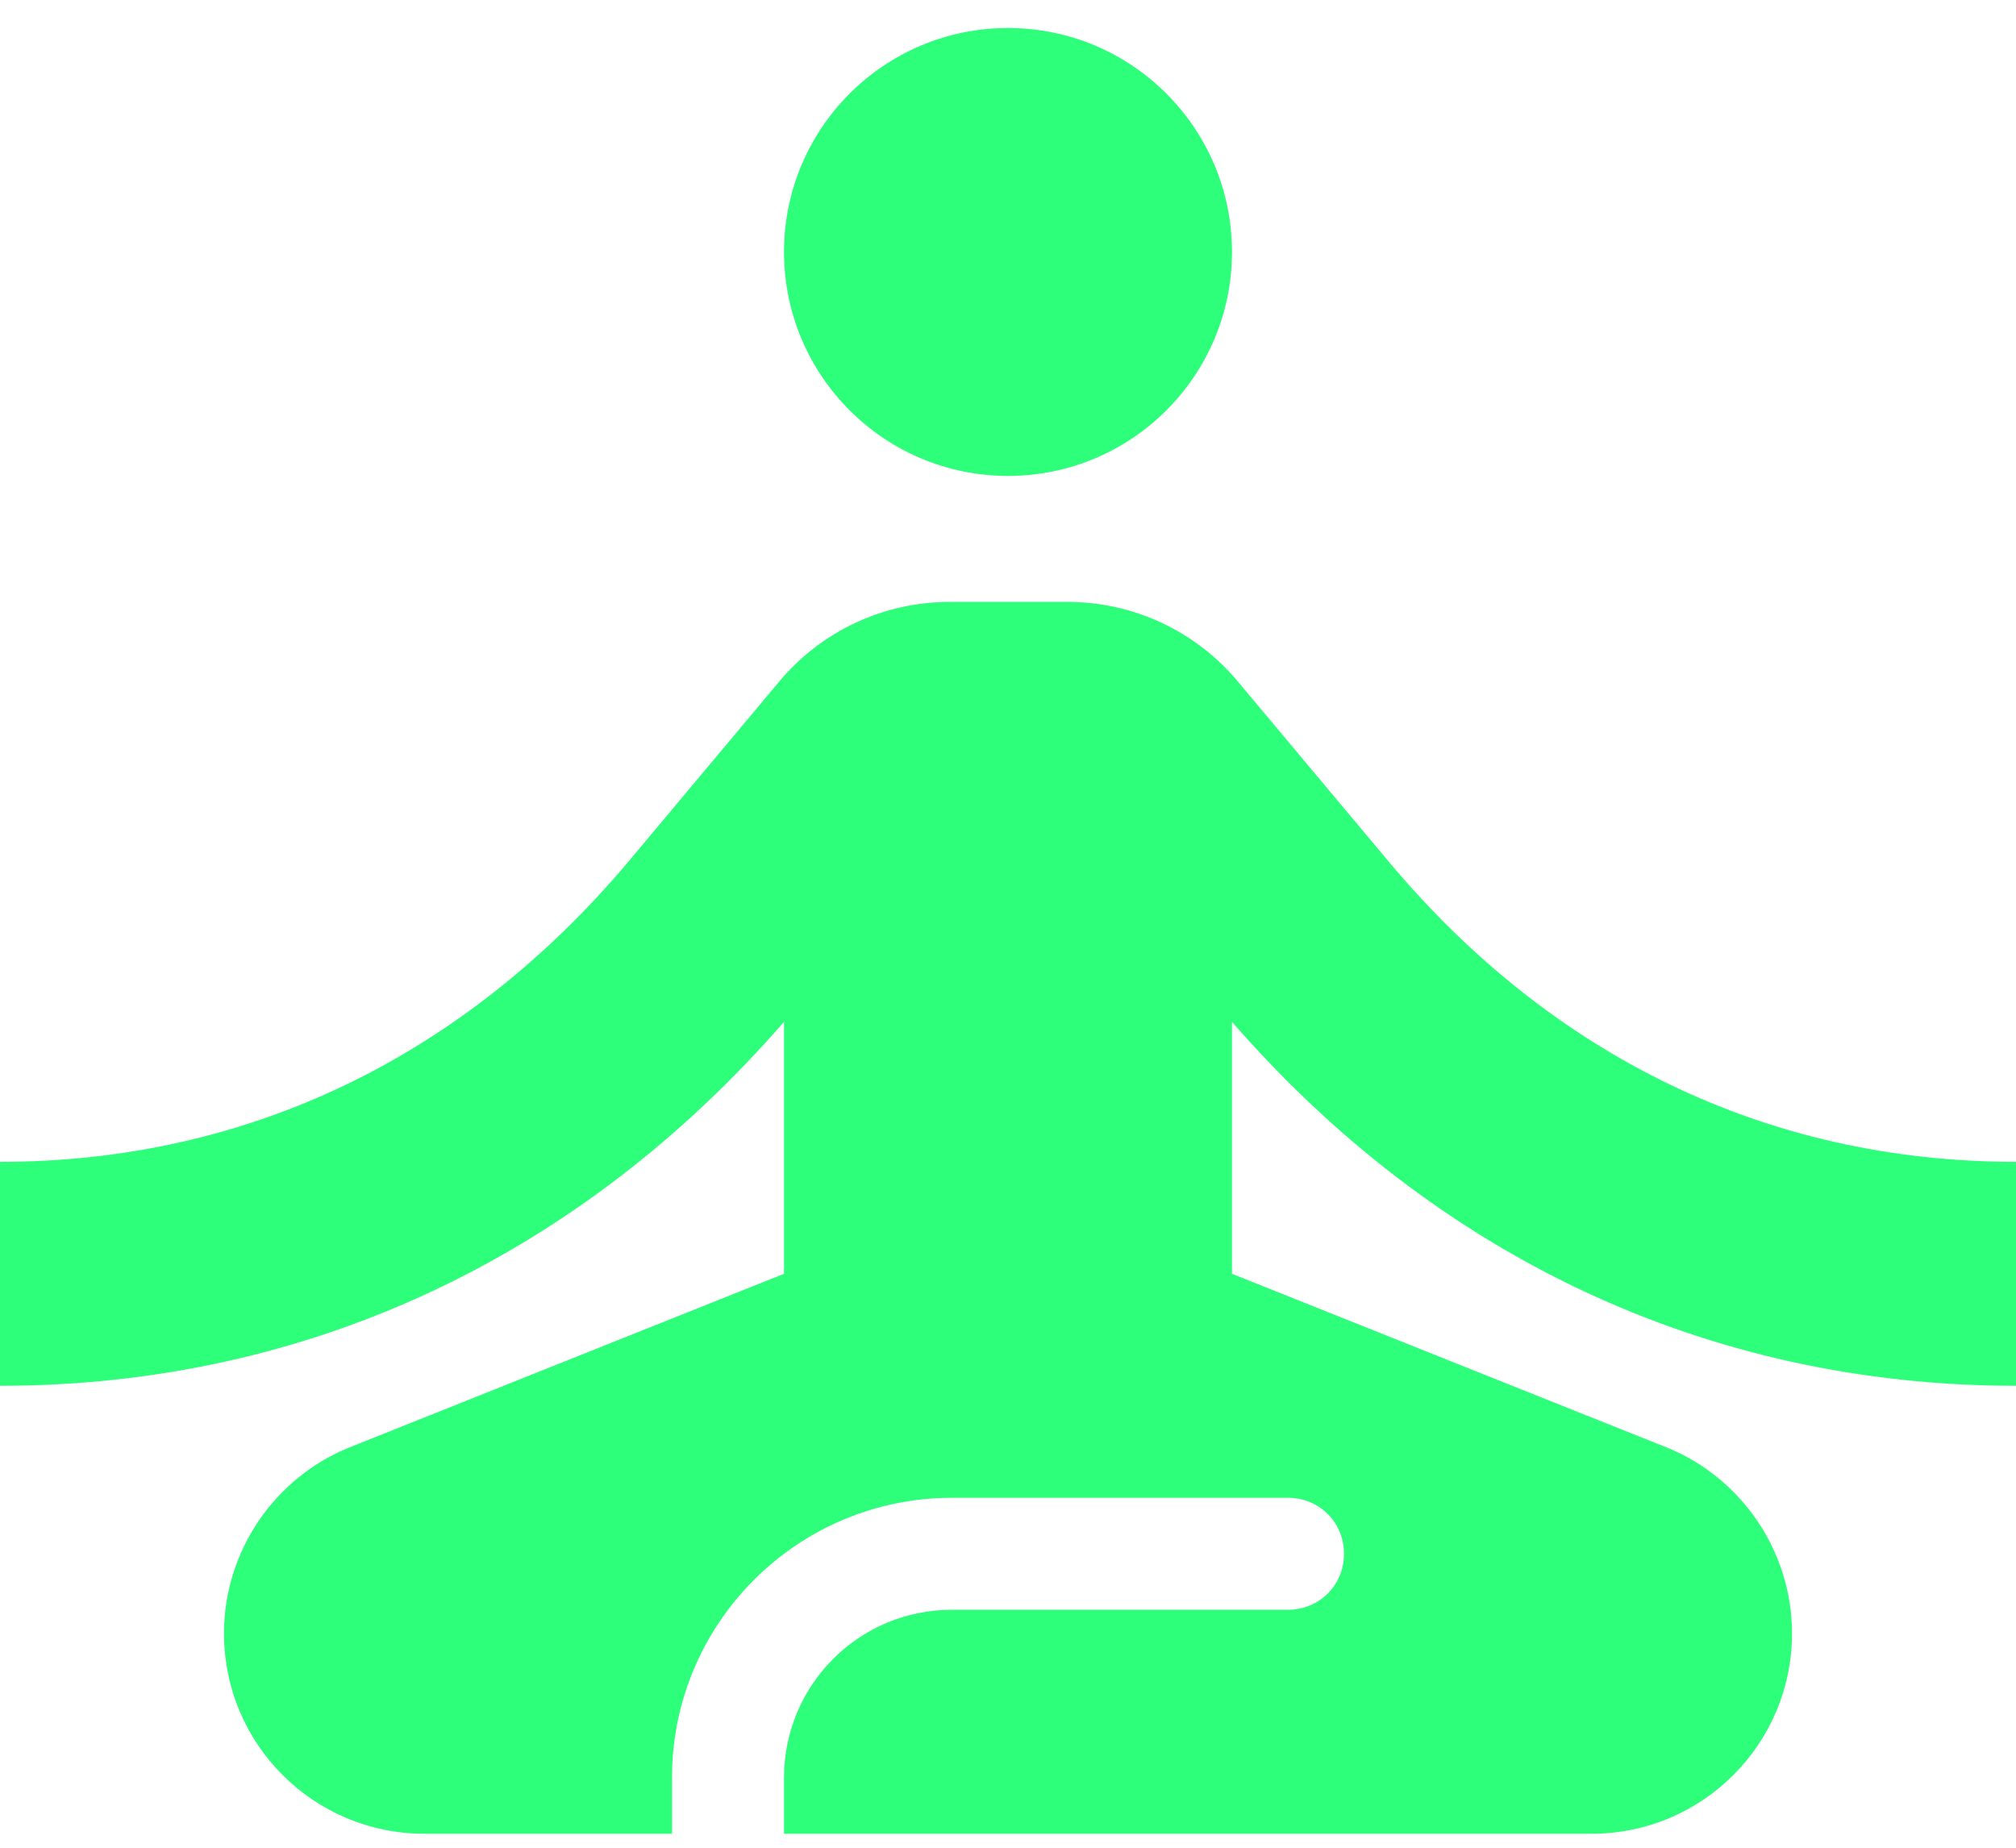 <svg width="48" height="44" viewBox="0 0 48 44" fill="none" xmlns="http://www.w3.org/2000/svg">
<path d="M24 11.333C26.945 11.333 29.333 8.946 29.333 6C29.333 3.054 26.945 0.667 24 0.667C21.055 0.667 18.667 3.054 18.667 6C18.667 8.946 21.055 11.333 24 11.333Z" fill="#2EFF7B"/>
<path d="M48 33V27.667C42.027 27.667 36.907 25.107 33.067 20.52L29.493 16.253C28.48 15.027 26.987 14.333 25.413 14.333H22.613C21.04 14.333 19.547 15.027 18.533 16.253L14.96 20.52C11.093 25.107 5.973 27.667 0 27.667V33C7.387 33 13.84 29.88 18.667 24.333V30.333L8.32 34.467C6.533 35.187 5.333 36.947 5.333 38.893C5.333 41.533 7.467 43.667 10.107 43.667H16V42.333C16 38.653 18.987 35.667 22.667 35.667H30.667C31.413 35.667 32 36.253 32 37C32 37.747 31.413 38.333 30.667 38.333H22.667C20.453 38.333 18.667 40.12 18.667 42.333V43.667H37.893C40.533 43.667 42.667 41.533 42.667 38.893C42.667 36.947 41.467 35.187 39.68 34.467L29.333 30.333V24.333C34.16 29.88 40.613 33 48 33Z" fill="#2EFF7B"/>
</svg>
